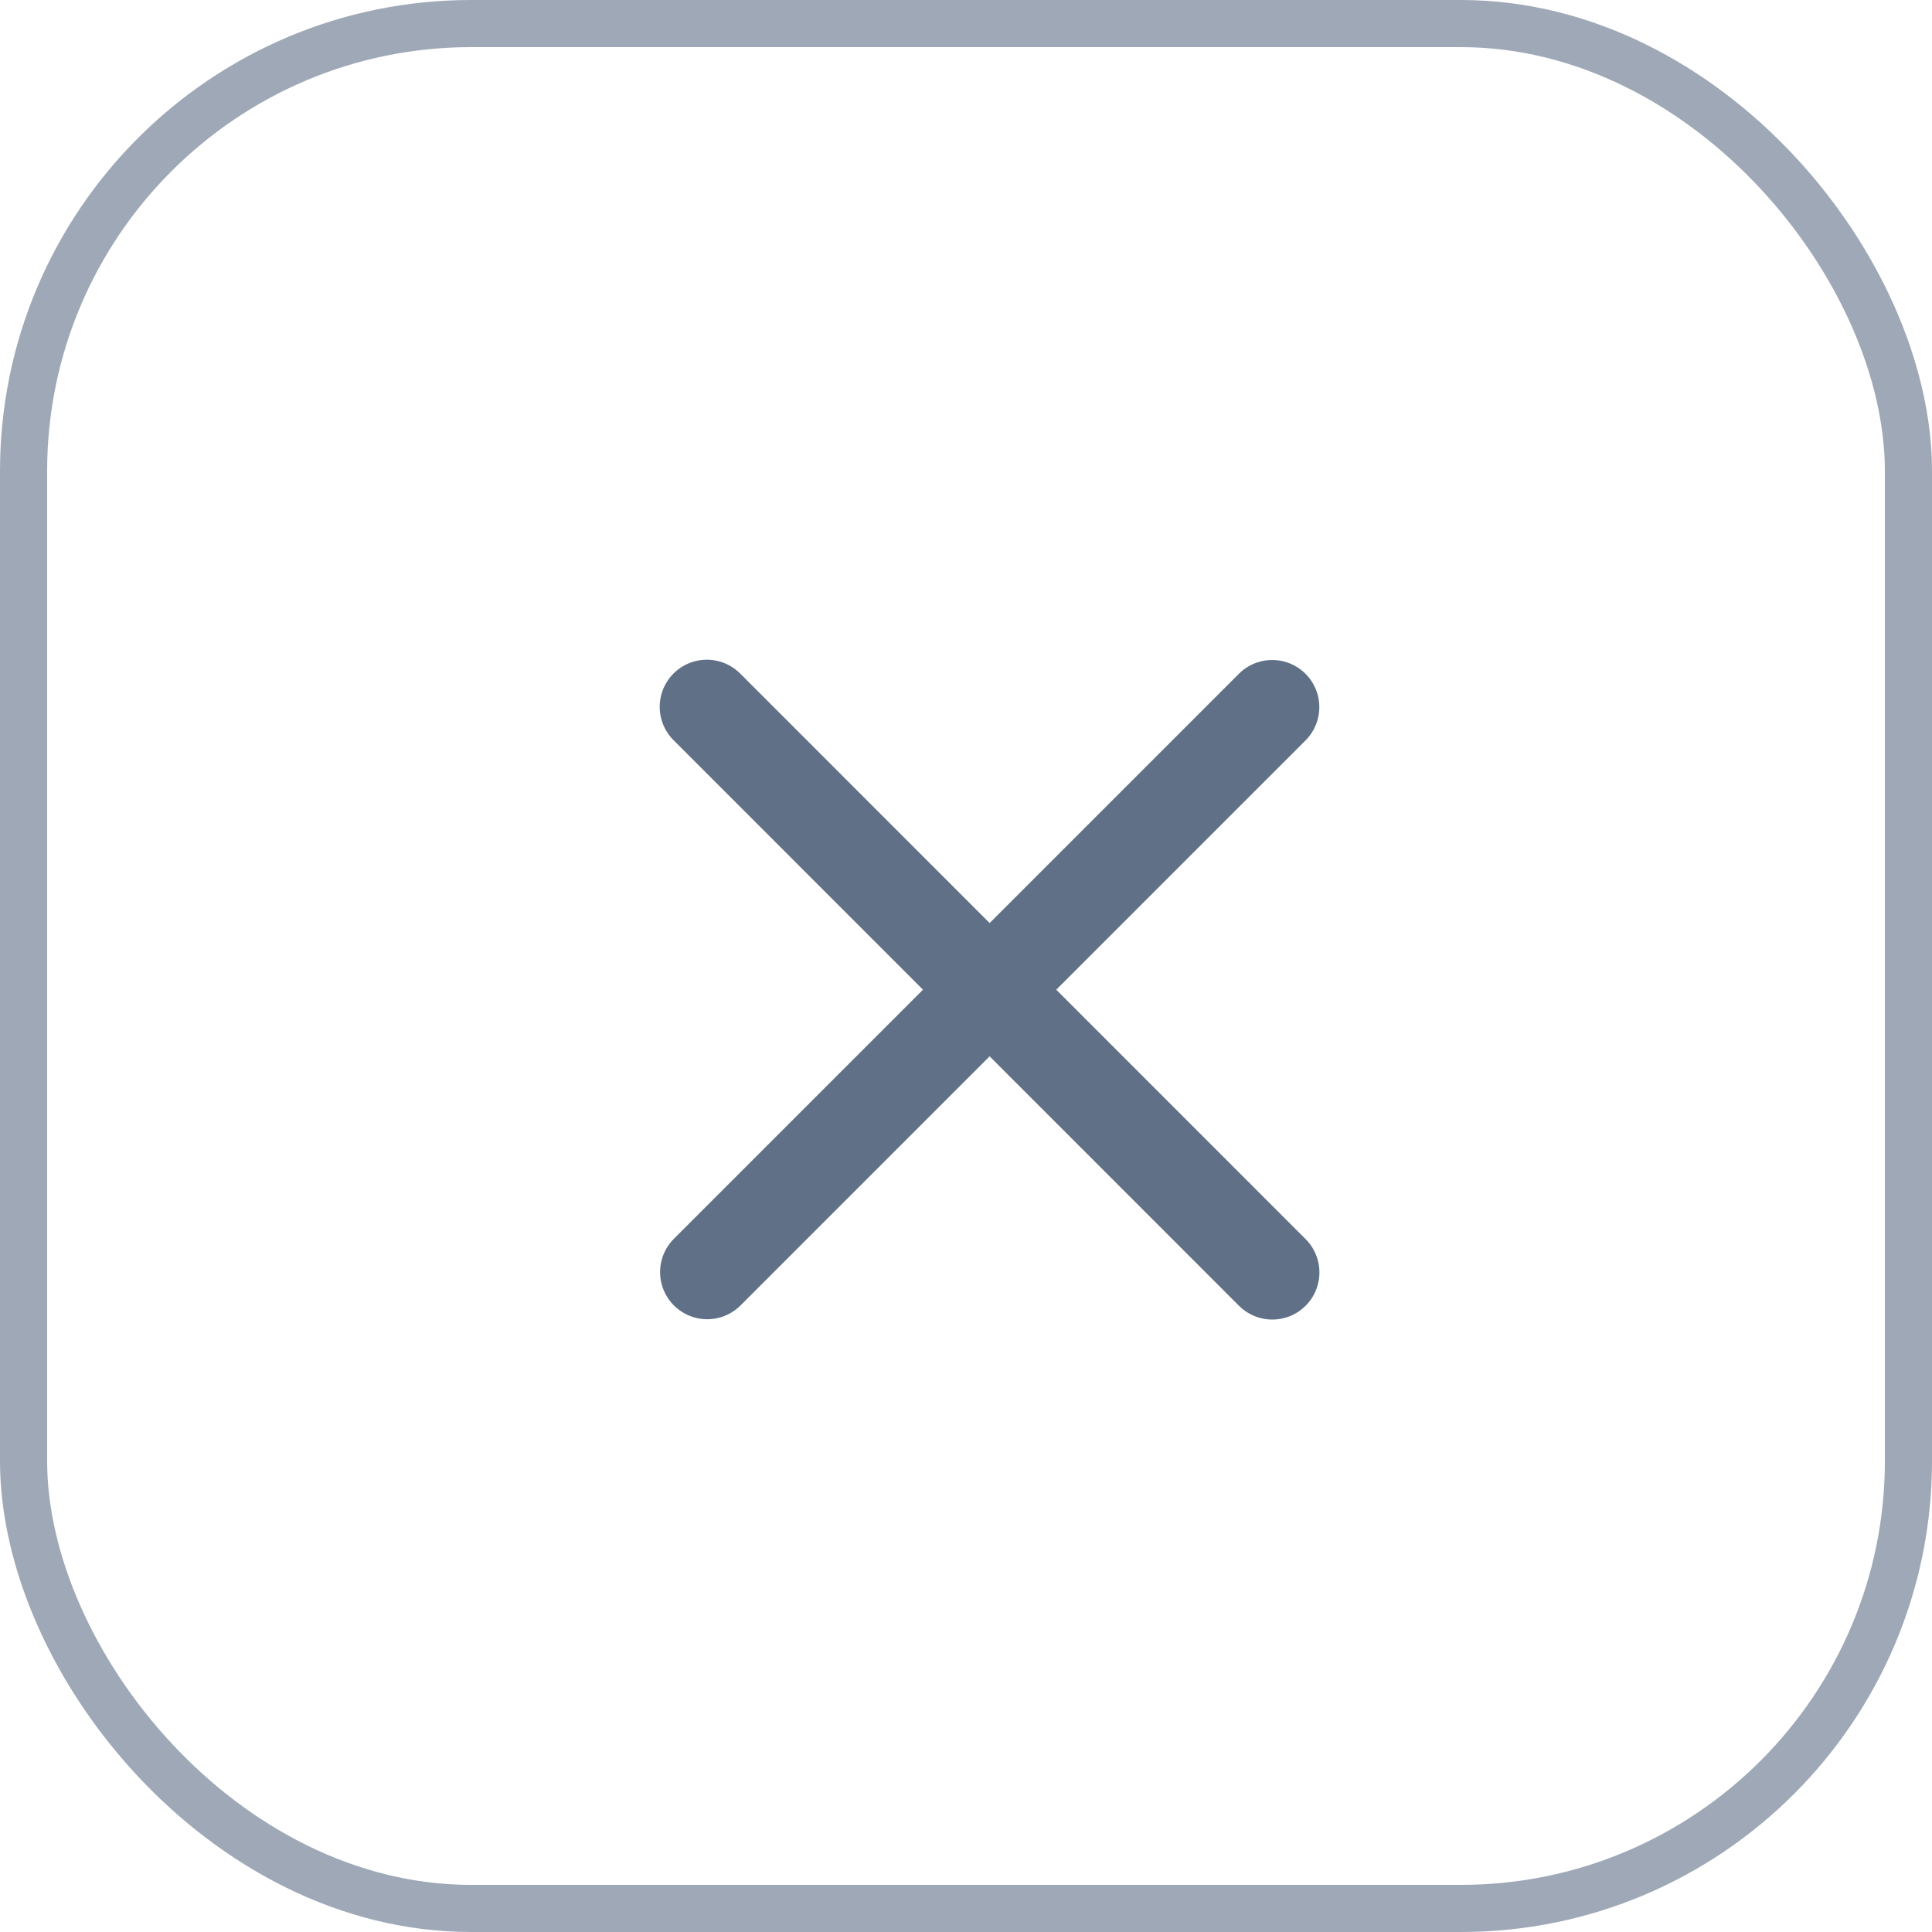 <svg width="41" height="41" viewBox="0 0 41 41" fill="none" xmlns="http://www.w3.org/2000/svg">
<rect x="0.5" y="0.5" width="40" height="40" rx="9.5" stroke="#9EA8B7"/>
<path d="M26.998 15.006L15.008 26.996" stroke="#607087" stroke-width="2" stroke-linecap="round" stroke-linejoin="round"/>
<path d="M27 27.003L15 15" stroke="#607087" stroke-width="2" stroke-linecap="round" stroke-linejoin="round"/>
</svg>

